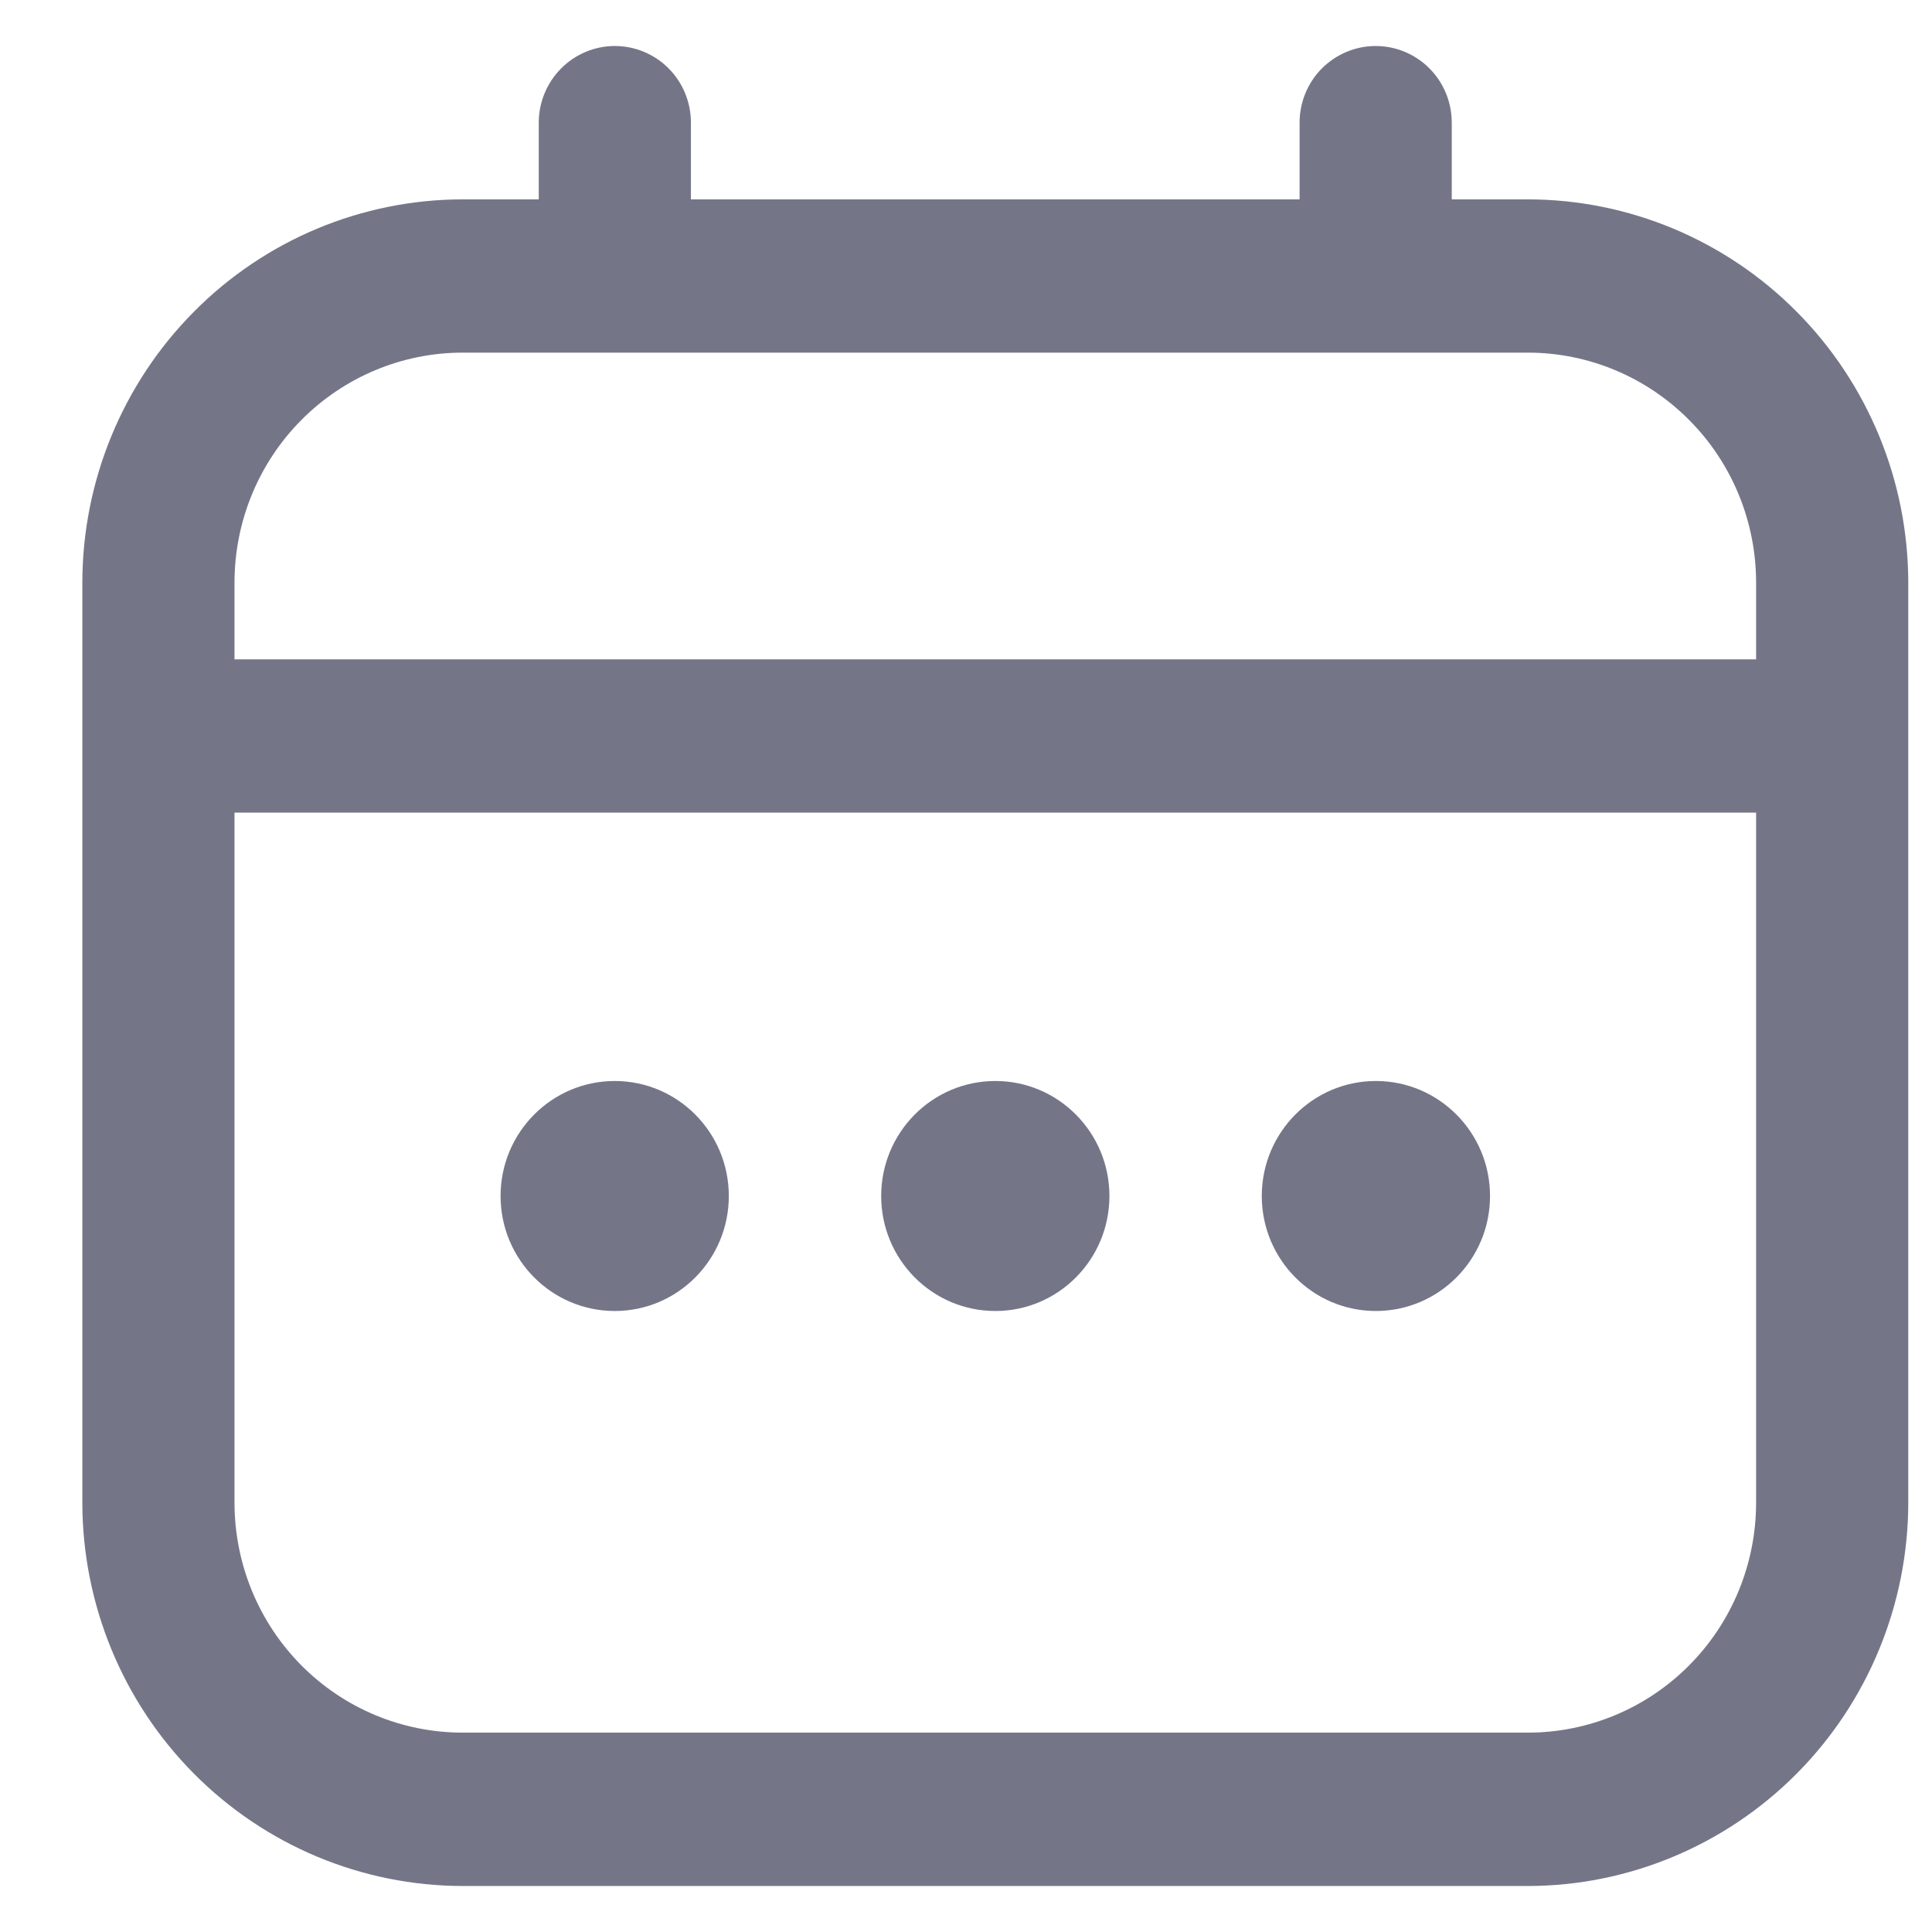 
<svg width="21" height="21" viewBox="0 0 21 21" fill="none" xmlns="http://www.w3.org/2000/svg">
<g clip-path="url(#clip0_1455_5211)">
<path d="M16.607 2.167H15.78V1.333C15.78 1.112 15.693 0.9 15.538 0.744C15.383 0.588 15.173 0.5 14.953 0.5C14.734 0.5 14.524 0.588 14.368 0.744C14.213 0.9 14.126 1.112 14.126 1.333V2.167H7.51V1.333C7.51 1.112 7.423 0.9 7.268 0.744C7.113 0.588 6.903 0.5 6.683 0.5C6.464 0.5 6.254 0.588 6.099 0.744C5.944 0.9 5.856 1.112 5.856 1.333V2.167H5.029C3.933 2.168 2.882 2.607 2.107 3.389C1.332 4.17 0.896 5.229 0.895 6.333L0.895 16.333C0.896 17.438 1.332 18.497 2.107 19.278C2.882 20.059 3.933 20.499 5.029 20.5H16.607C17.703 20.499 18.754 20.059 19.53 19.278C20.305 18.497 20.741 17.438 20.742 16.333V6.333C20.741 5.229 20.305 4.17 19.53 3.389C18.754 2.607 17.703 2.168 16.607 2.167ZM2.549 6.333C2.549 5.67 2.81 5.034 3.275 4.566C3.74 4.097 4.371 3.833 5.029 3.833H16.607C17.265 3.833 17.896 4.097 18.361 4.566C18.827 5.034 19.088 5.67 19.088 6.333V7.167H2.549V6.333ZM16.607 18.833H5.029C4.371 18.833 3.74 18.57 3.275 18.101C2.81 17.632 2.549 16.996 2.549 16.333V8.833H19.088V16.333C19.088 16.996 18.827 17.632 18.361 18.101C17.896 18.57 17.265 18.833 16.607 18.833Z" fill="#747688"/>
<path d="M10.819 14.25C11.504 14.25 12.059 13.69 12.059 13C12.059 12.31 11.504 11.75 10.819 11.75C10.133 11.75 9.578 12.31 9.578 13C9.578 13.69 10.133 14.25 10.819 14.25Z" fill="#747688"/>
<path d="M6.682 14.25C7.367 14.25 7.922 13.69 7.922 13C7.922 12.31 7.367 11.75 6.682 11.75C5.997 11.75 5.441 12.31 5.441 13C5.441 13.69 5.997 14.25 6.682 14.25Z" fill="#747688"/>
<path d="M14.955 14.25C15.64 14.25 16.196 13.69 16.196 13C16.196 12.31 15.64 11.75 14.955 11.75C14.27 11.75 13.715 12.31 13.715 13C13.715 13.69 14.27 14.25 14.955 14.25Z" fill="#747688"/>
</g>
<defs>
<clipPath id="clip0_1455_5211">
<rect width="19.848" height="20" fill="white" transform="translate(0.895 0.5)"/>
</clipPath>
</defs>
</svg>
